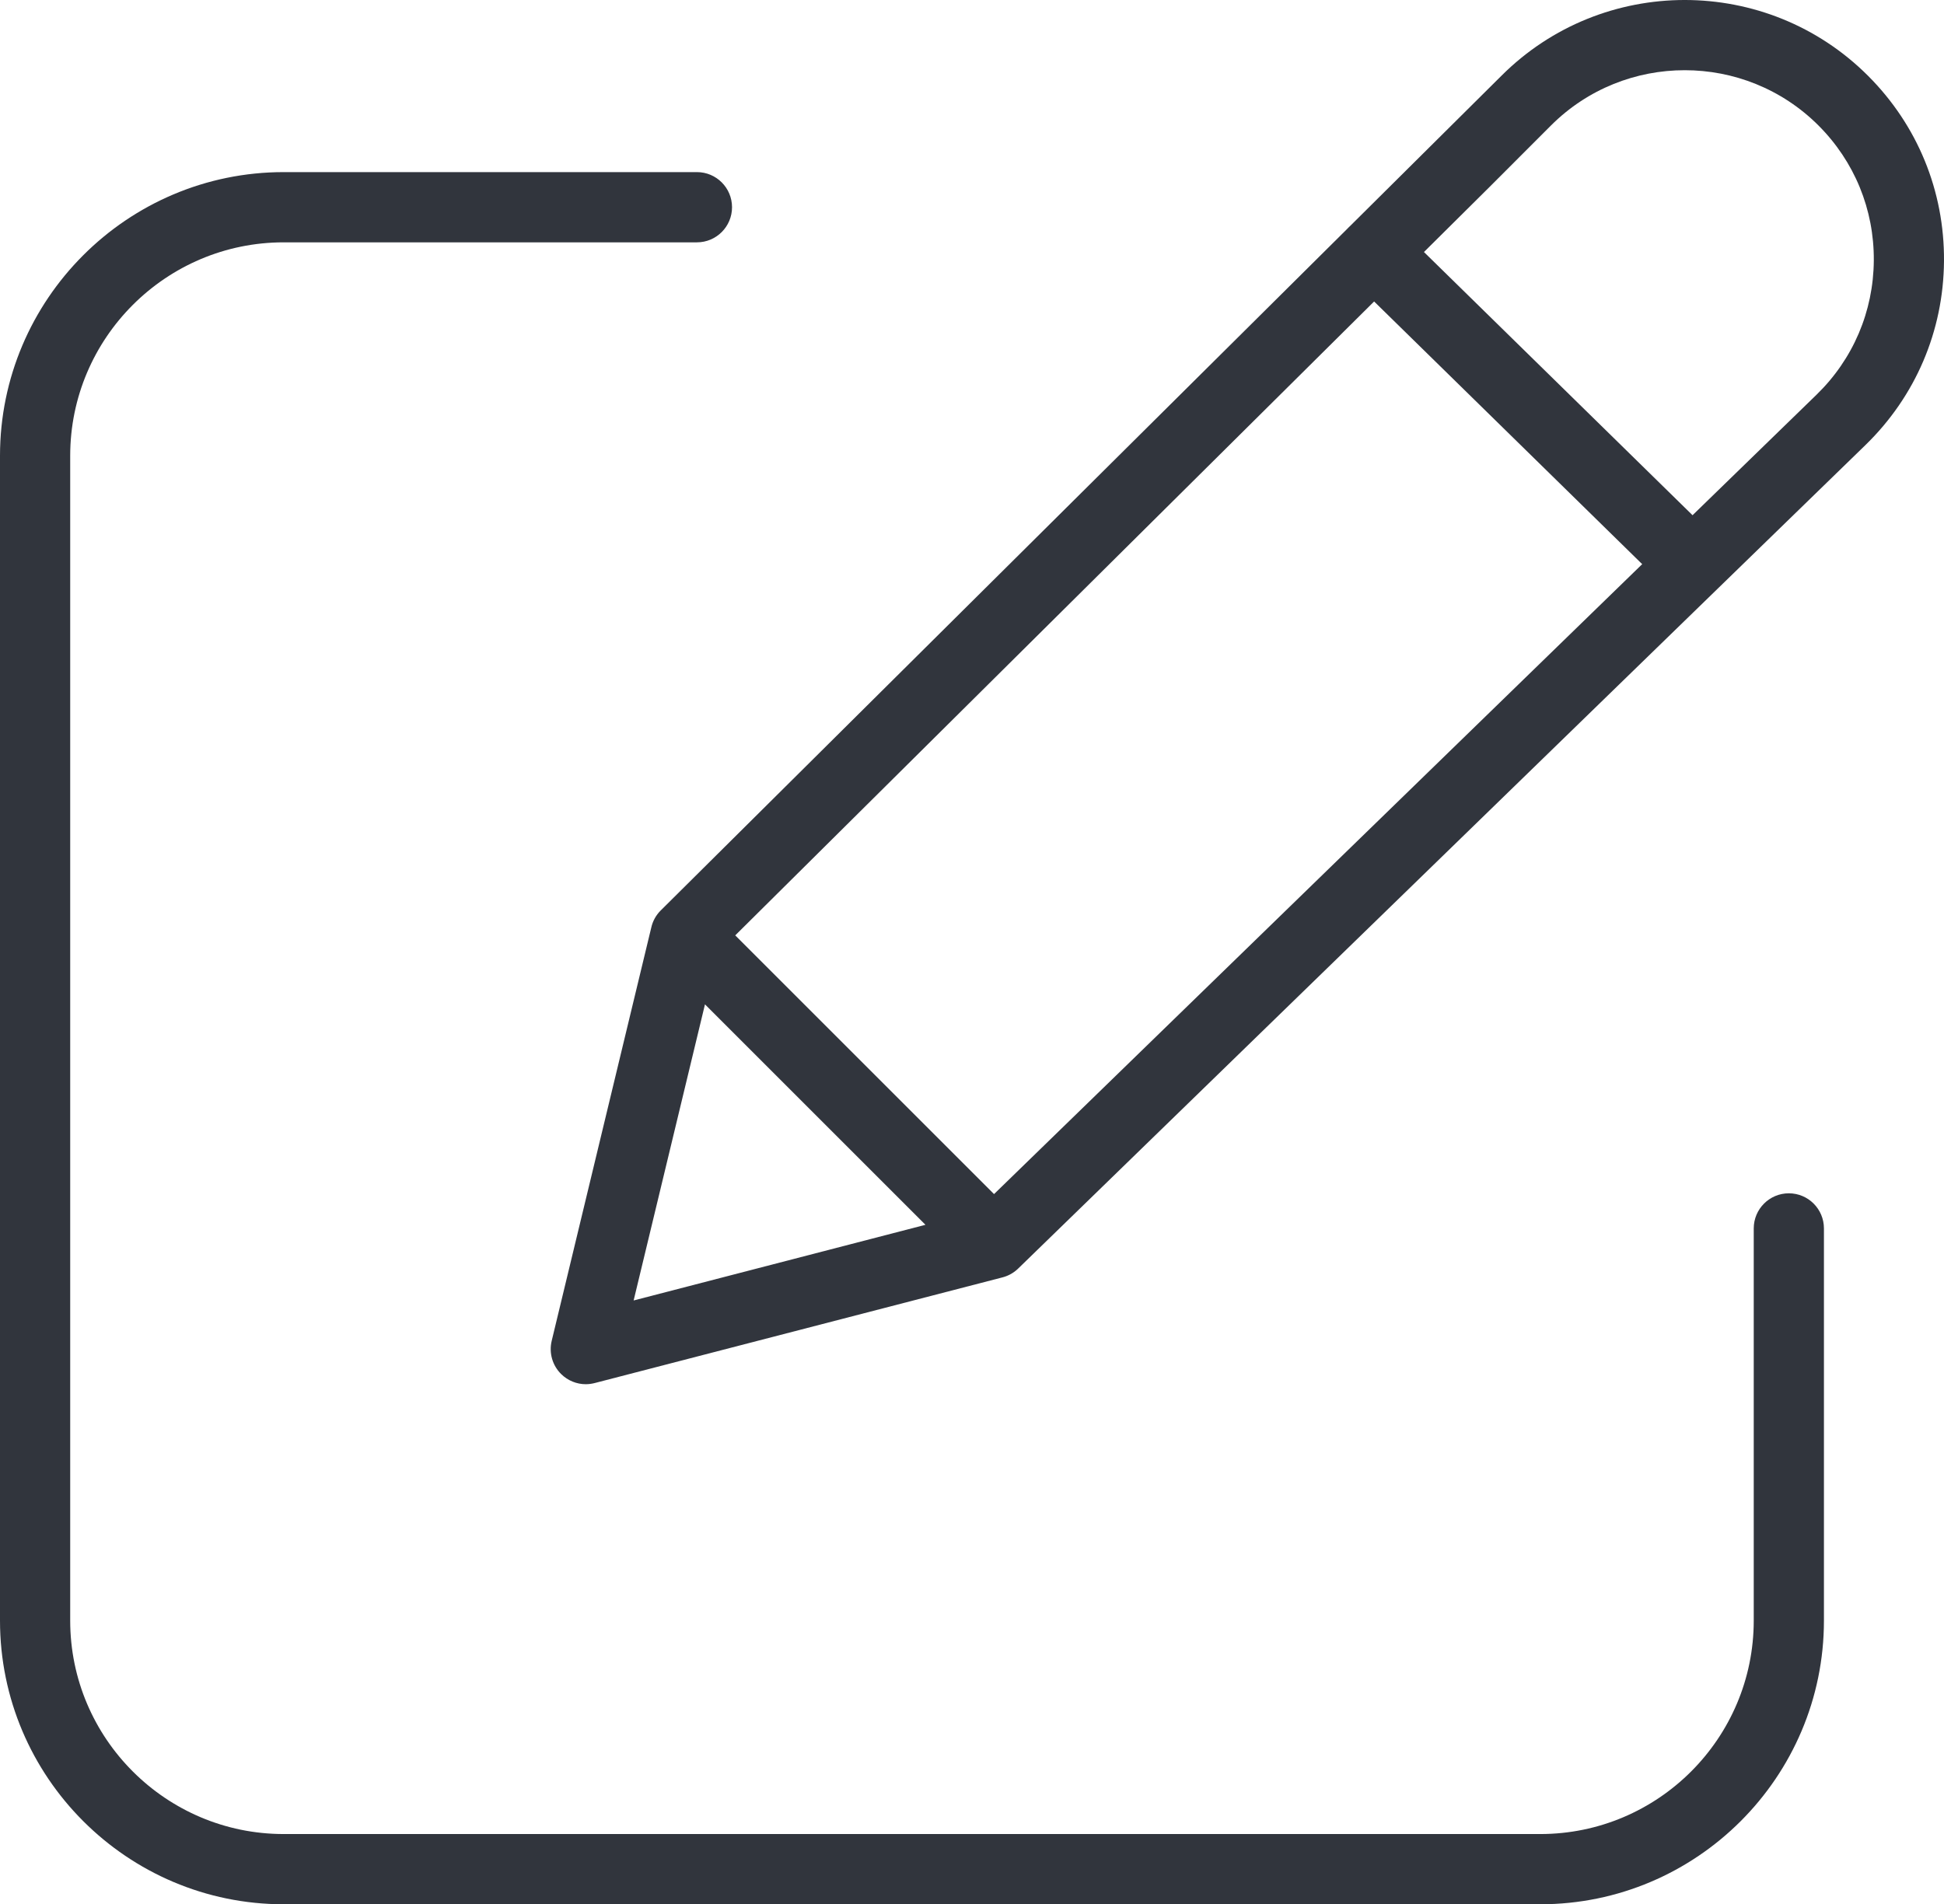 <?xml version="1.0" encoding="UTF-8"?>
<svg id="Layer_1" data-name="Layer 1" xmlns="http://www.w3.org/2000/svg" viewBox="0 0 2000 1959.48">
  <defs>
    <style>
      .cls-1 {
        fill: #31353d;
        stroke-width: 0px;
      }
    </style>
  </defs>
  <path class="cls-1" d="m1584.62,1959.48H291.87C130.93,1959.48,0,1828.53,0,1667.58V468.99C0,308.04,130.93,177.1,291.87,177.1h425.14c19.95,0,36.11,16.2,36.11,36.13s-16.16,36.13-36.11,36.13h-425.14c-121.11,0-219.65,98.49-219.65,219.63v1198.59c0,121.14,98.54,219.63,219.65,219.63h1292.75c121.11,0,219.64-98.49,219.64-219.63v-403.55c0-19.93,16.16-36.13,36.11-36.13s36.11,16.2,36.11,36.13v403.55c0,160.95-130.92,291.89-291.85,291.89Z"/>
  <g>
    <path class="cls-1" d="m602.68,1424.35c-9.35,0-18.48-3.68-25.31-10.39-9.05-8.9-12.76-21.85-9.79-34.22l102.45-425.29c1.45-6.45,4.68-12.58,9.7-17.59.07-.05.12-.11.17-.16L1544.62,78.02c104.03-104.03,273.25-104.03,377.26,0,50.88,50.9,78.62,118.53,78.12,190.53-.51,71.95-29.21,139.21-80.81,189.41l-871.7,847.38s-.07.05-.09.05h0l-.16.16h-.01c-.03.11.05.43-.11.11-.01,0-.01.05-.01.05-4.74,4.48-10.39,7.41-16.33,8.85l-419.03,108.61c-3,.75-6.04,1.17-9.06,1.17Zm122.6-390.86l-73.4,304.68,300.23-77.86-226.83-226.82Zm31.14-70.99l266.25,266.21,846.18-822.55c37.63-36.56,58.56-85.64,58.93-138.14.36-52.5-19.87-101.85-56.97-138.94-75.84-75.78-199.25-75.78-275.12,0l-62.94,62.99-776.33,770.42Z"/>
    <path class="cls-1" d="m1731.54,607.29c-9.13,0-18.25-3.46-25.27-10.34l-318.02-311.67c-14.24-13.96-14.47-36.83-.52-51.06,13.96-14.28,36.84-14.5,51.07-.53l318.02,311.67c14.24,13.96,14.47,36.83.52,51.06-7.07,7.25-16.43,10.87-25.79,10.87Z"/>
  </g>
</svg>